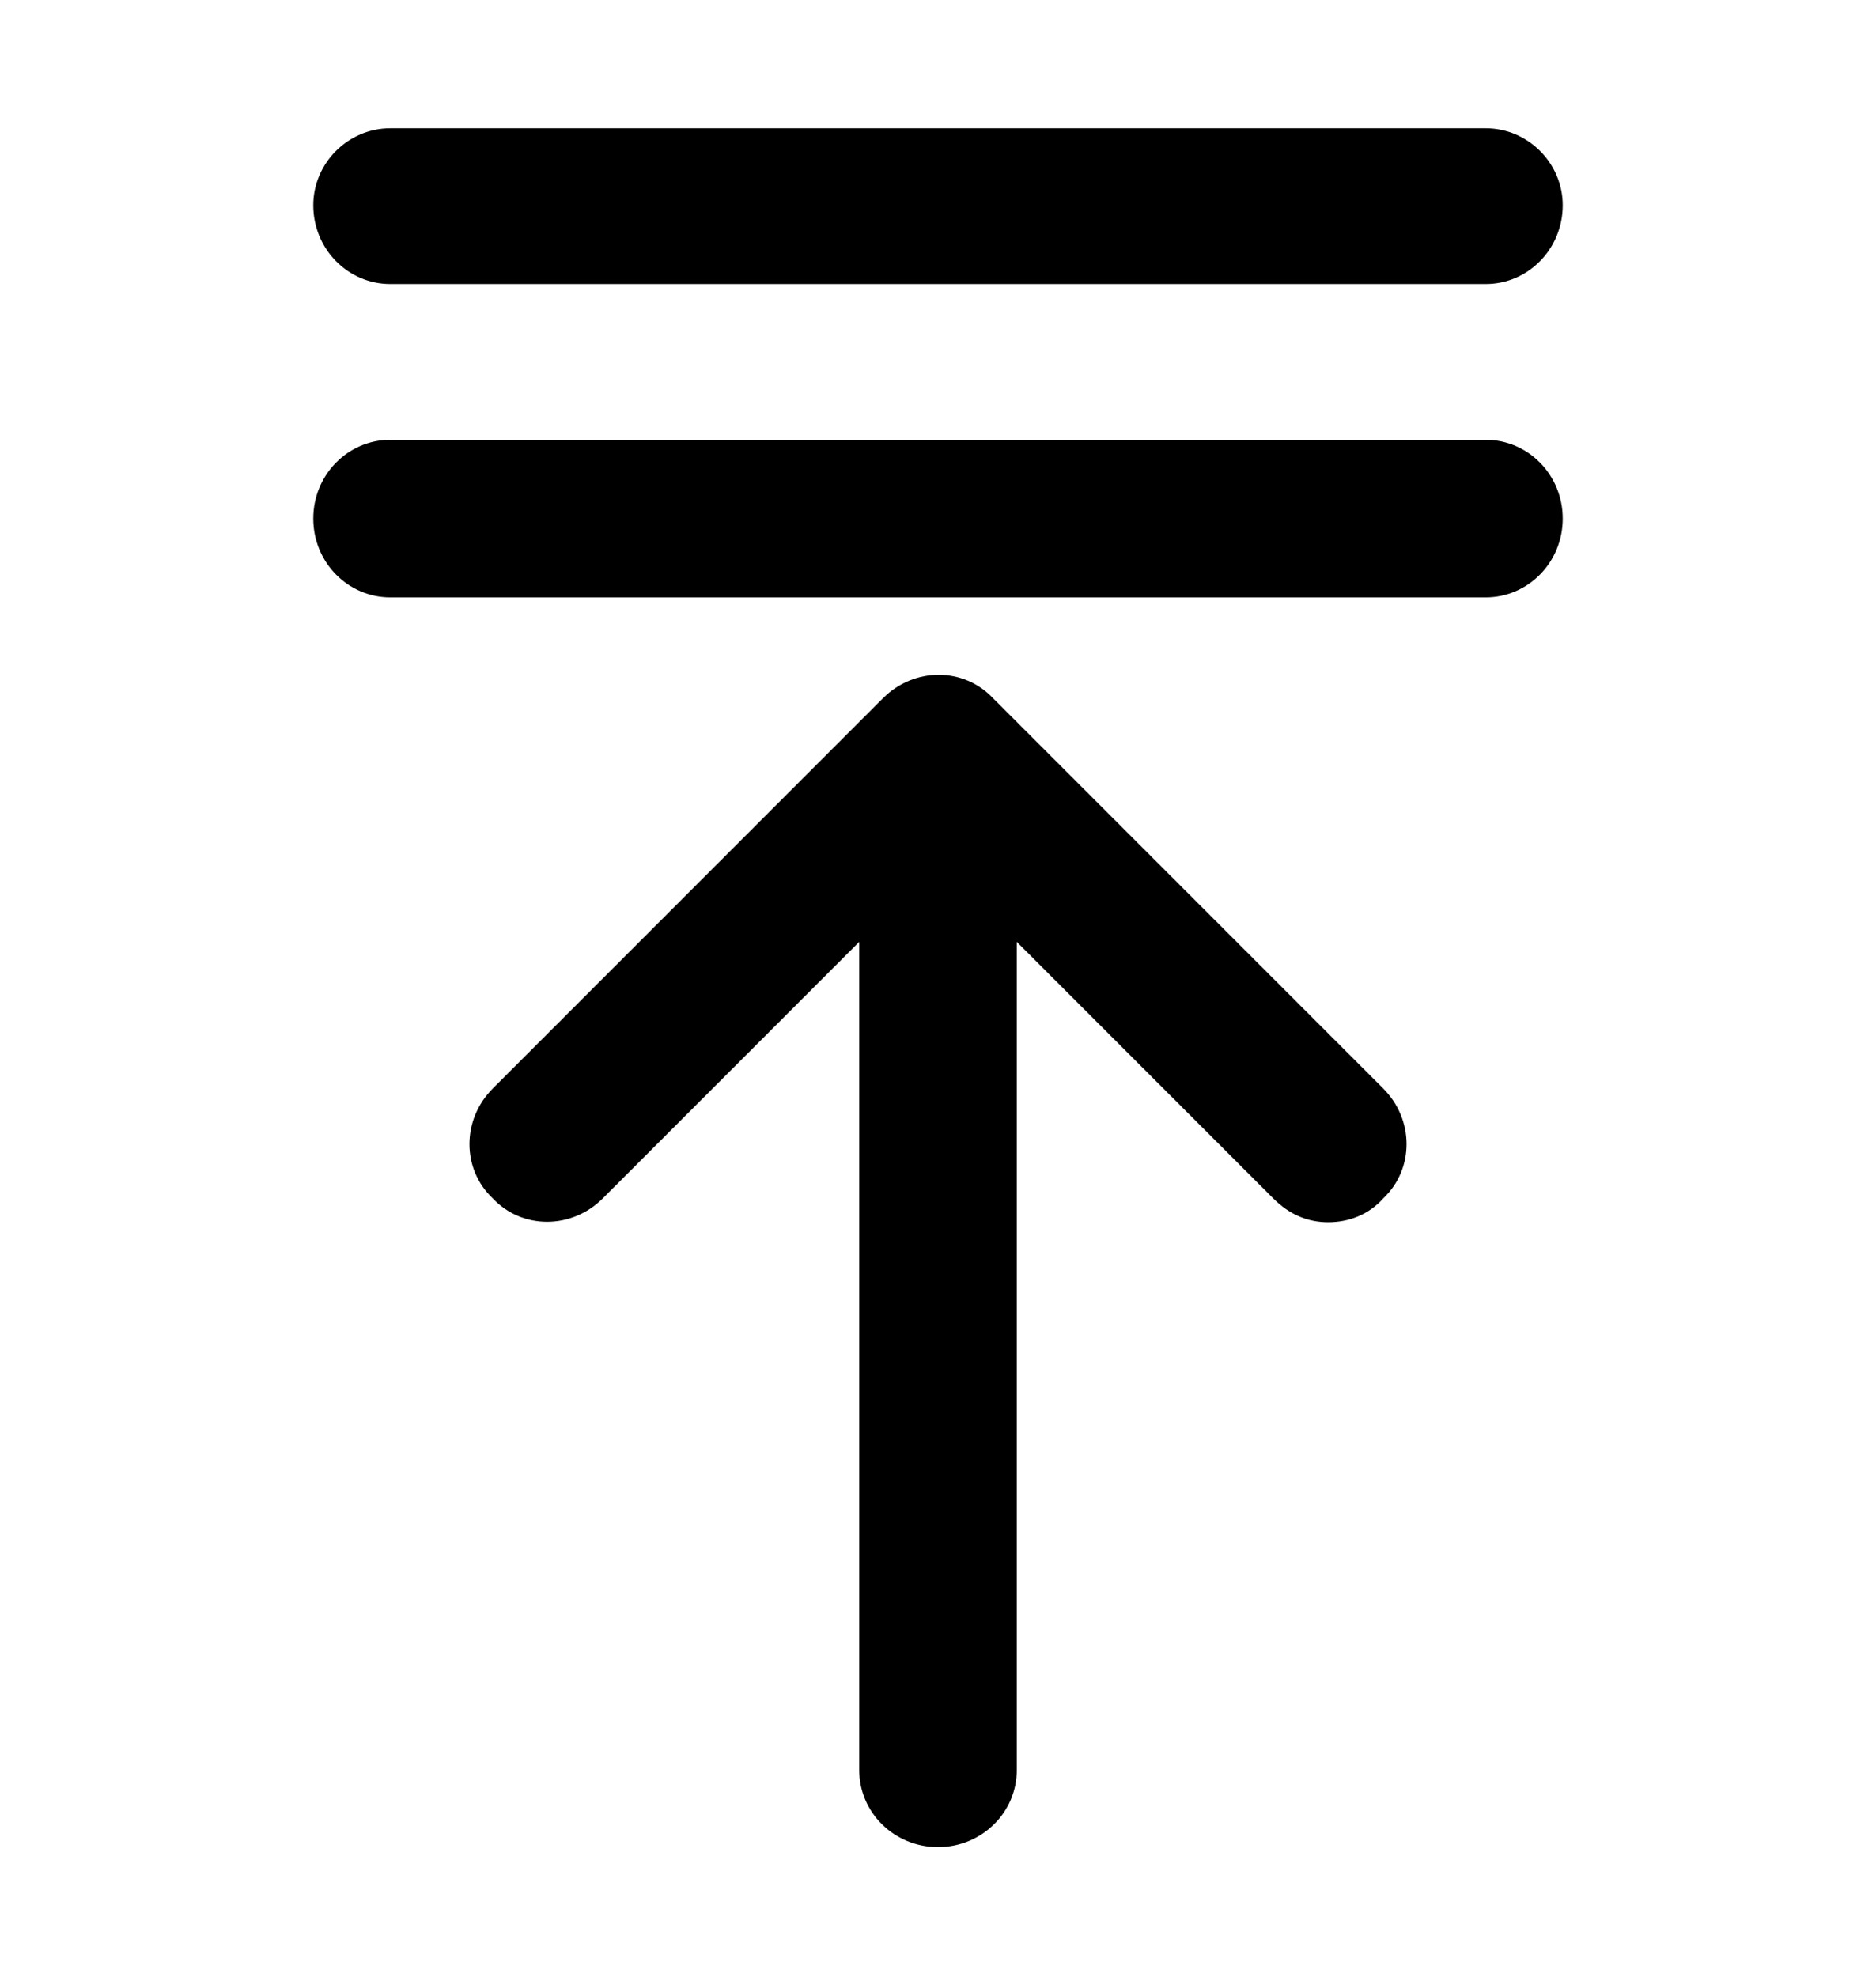 <svg xmlns="http://www.w3.org/2000/svg" viewBox="0 -1024 1024 1079">
	<path transform="translate(0 -37)" d="M811 -832C834 -832 853 -851 853 -875C853 -898 834 -917 811 -917H213C190 -917 171 -898 171 -875C171 -851 190 -832 213 -832ZM213 -747C190 -747 171 -728 171 -704C171 -680 190 -661 213 -661H811C834 -661 853 -680 853 -704C853 -728 834 -747 811 -747ZM542 -606C526 -623 499 -623 482 -606L269 -393C252 -376 252 -349 269 -333C285 -316 312 -316 329 -333L469 -473V-21C469 2 488 21 512 21C536 21 555 2 555 -21V-473L695 -333C704 -324 714 -320 725 -320C736 -320 747 -324 755 -333C772 -349 772 -376 755 -393Z"/>
</svg>